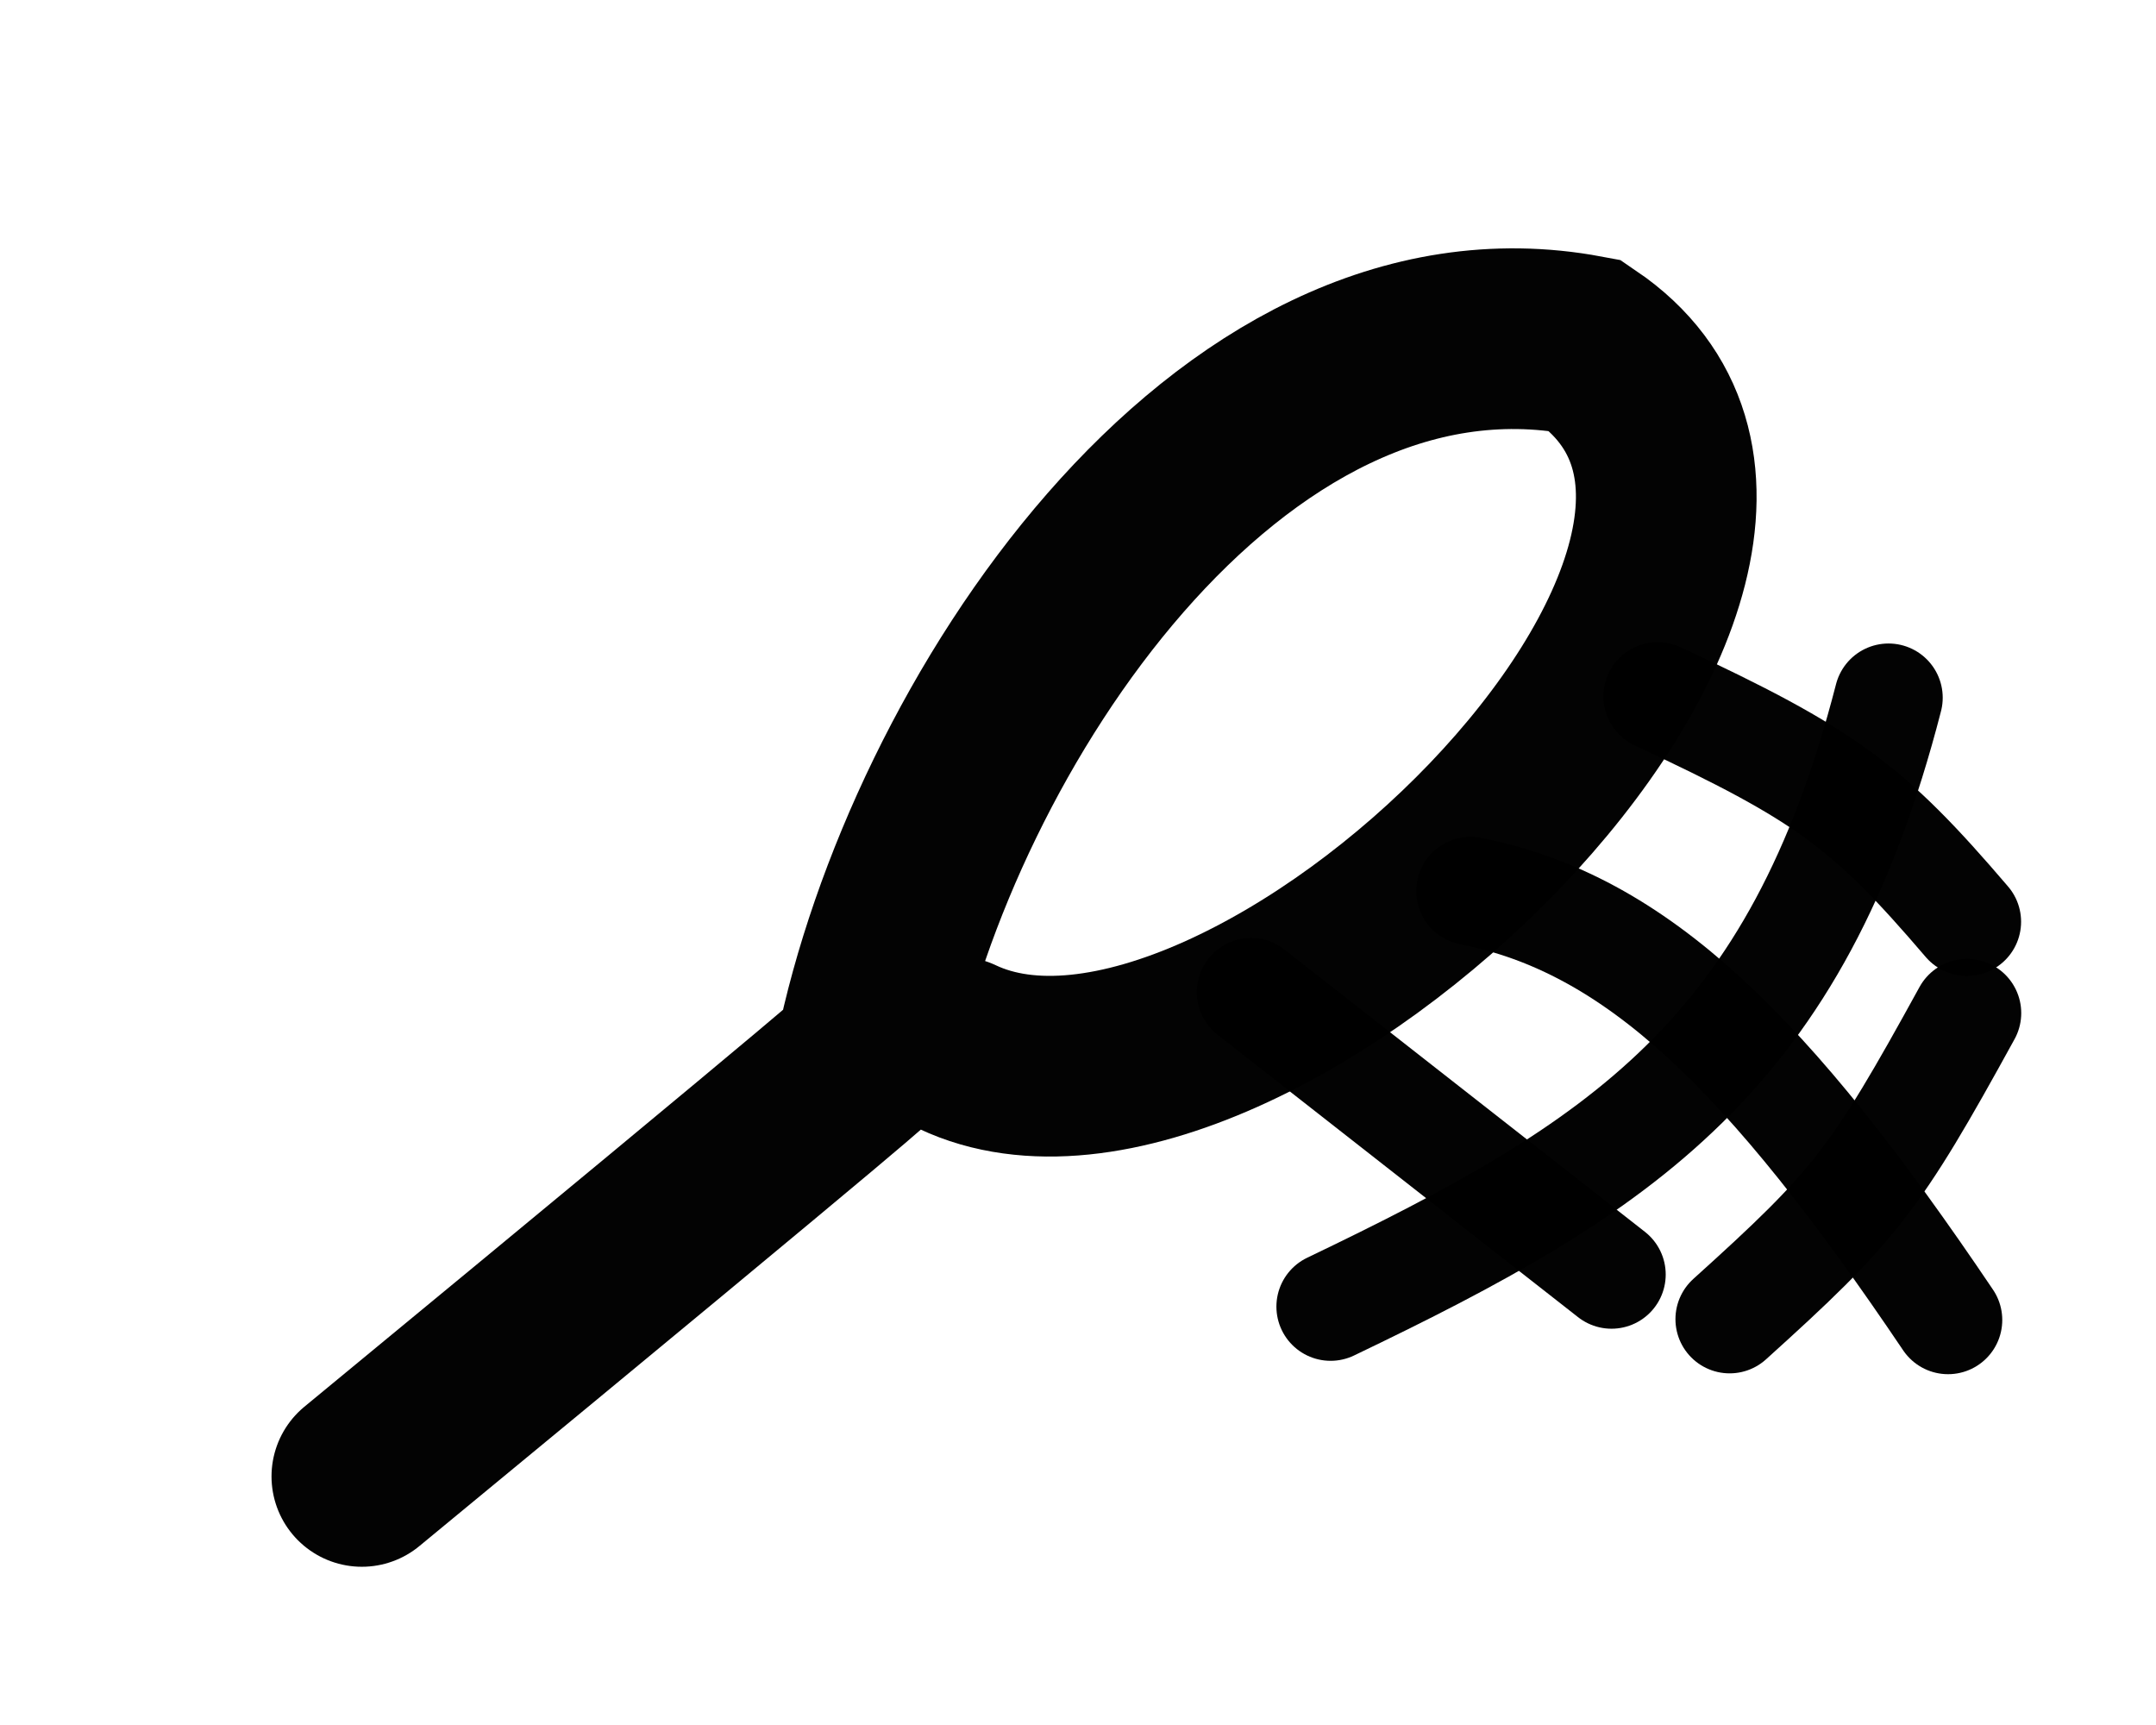 <?xml version="1.0" encoding="UTF-8" standalone="no"?>
<!-- Created with Inkscape (http://www.inkscape.org/) -->

<svg
   width="31.625mm"
   height="25.305mm"
   viewBox="0 0 31.625 25.305"
   version="1.1"
   id="svg5474"
   inkscape:version="1.1.2 (0a00cf5339, 2022-02-04)"
   sodipodi:docname="catch.svg"
   xmlns:inkscape="http://www.inkscape.org/namespaces/inkscape"
   xmlns:sodipodi="http://sodipodi.sourceforge.net/DTD/sodipodi-0.dtd"
   xmlns="http://www.w3.org/2000/svg"
   xmlns:svg="http://www.w3.org/2000/svg">
  <sodipodi:namedview
     id="namedview5476"
     pagecolor="#ffffff"
     bordercolor="#666666"
     borderopacity="1.0"
     inkscape:pageshadow="2"
     inkscape:pageopacity="0.0"
     inkscape:pagecheckerboard="0"
     inkscape:document-units="mm"
     showgrid="false"
     fit-margin-top="3"
     fit-margin-left="3"
     fit-margin-right="3"
     fit-margin-bottom="3"
     inkscape:zoom="1"
     inkscape:cx="-108.5"
     inkscape:cy="-159.5"
     inkscape:window-width="1846"
     inkscape:window-height="1136"
     inkscape:window-x="0"
     inkscape:window-y="0"
     inkscape:window-maximized="1"
     inkscape:current-layer="layer1" />
  <defs
     id="defs5471" />
  <g
     inkscape:label="Layer 1"
     inkscape:groupmode="layer"
     id="layer1"
     transform="translate(-133.878,-190.791)">
    <g
       id="g5437"
       transform="matrix(0.265,0,0,0.265,-487.088,-215.263)">
      <path
         style="fill:none;stroke:#000000;stroke-width:10;stroke-linecap:round;stroke-linejoin:miter;stroke-miterlimit:4;stroke-dasharray:none;stroke-opacity:0.988"
         d="m 2363.297,1613.993 c 29.479,-24.298 27.846,-23.15 27.846,-23.15 v 0 c 3.689,-18.281 20.004,-43.158 39.87,-39.447 17.027,11.569 -18.764,46.386 -34.751,38.831"
         id="path860"
         sodipodi:nodetypes="ccccc" />
      <path
         style="fill:none;stroke:#000000;stroke-width:6;stroke-linecap:round;stroke-linejoin:miter;stroke-miterlimit:4;stroke-dasharray:none;stroke-opacity:0.988"
         d="m 2424.661,1581.596 c 9.201,1.795 16.482,8.967 26.437,23.739"
         id="path1731"
         sodipodi:nodetypes="cc" />
      <path
         style="fill:none;stroke:#000000;stroke-width:6;stroke-linecap:round;stroke-linejoin:miter;stroke-miterlimit:4;stroke-dasharray:none;stroke-opacity:0.988"
         d="m 2435.021,1570.818 c 9.32,4.341 11.646,6.076 17.119,12.476"
         id="path1733"
         sodipodi:nodetypes="cc" />
      <path
         style="fill:none;stroke:#000000;stroke-width:6;stroke-linecap:round;stroke-linejoin:miter;stroke-miterlimit:4;stroke-dasharray:none;stroke-opacity:0.988"
         d="m 2416.92,1604.595 c 16.153,-7.741 25.779,-13.888 30.882,-33.701"
         id="path1735"
         sodipodi:nodetypes="cc" />
      <path
         style="fill:none;stroke:#000000;stroke-width:6;stroke-linecap:round;stroke-linejoin:miter;stroke-miterlimit:4;stroke-dasharray:none;stroke-opacity:0.988"
         d="m 2439.008,1605.289 c 6.939,-6.26 8.05,-7.669 13.14,-16.94"
         id="path1737"
         sodipodi:nodetypes="cc" />
      <path
         style="fill:none;stroke:#000000;stroke-width:6;stroke-linecap:round;stroke-linejoin:miter;stroke-miterlimit:4;stroke-dasharray:none;stroke-opacity:0.988"
         d="m 2412.512,1587.19 19.957,15.628"
         id="path1739"
         sodipodi:nodetypes="cc" />
    </g>
  </g>
</svg>
